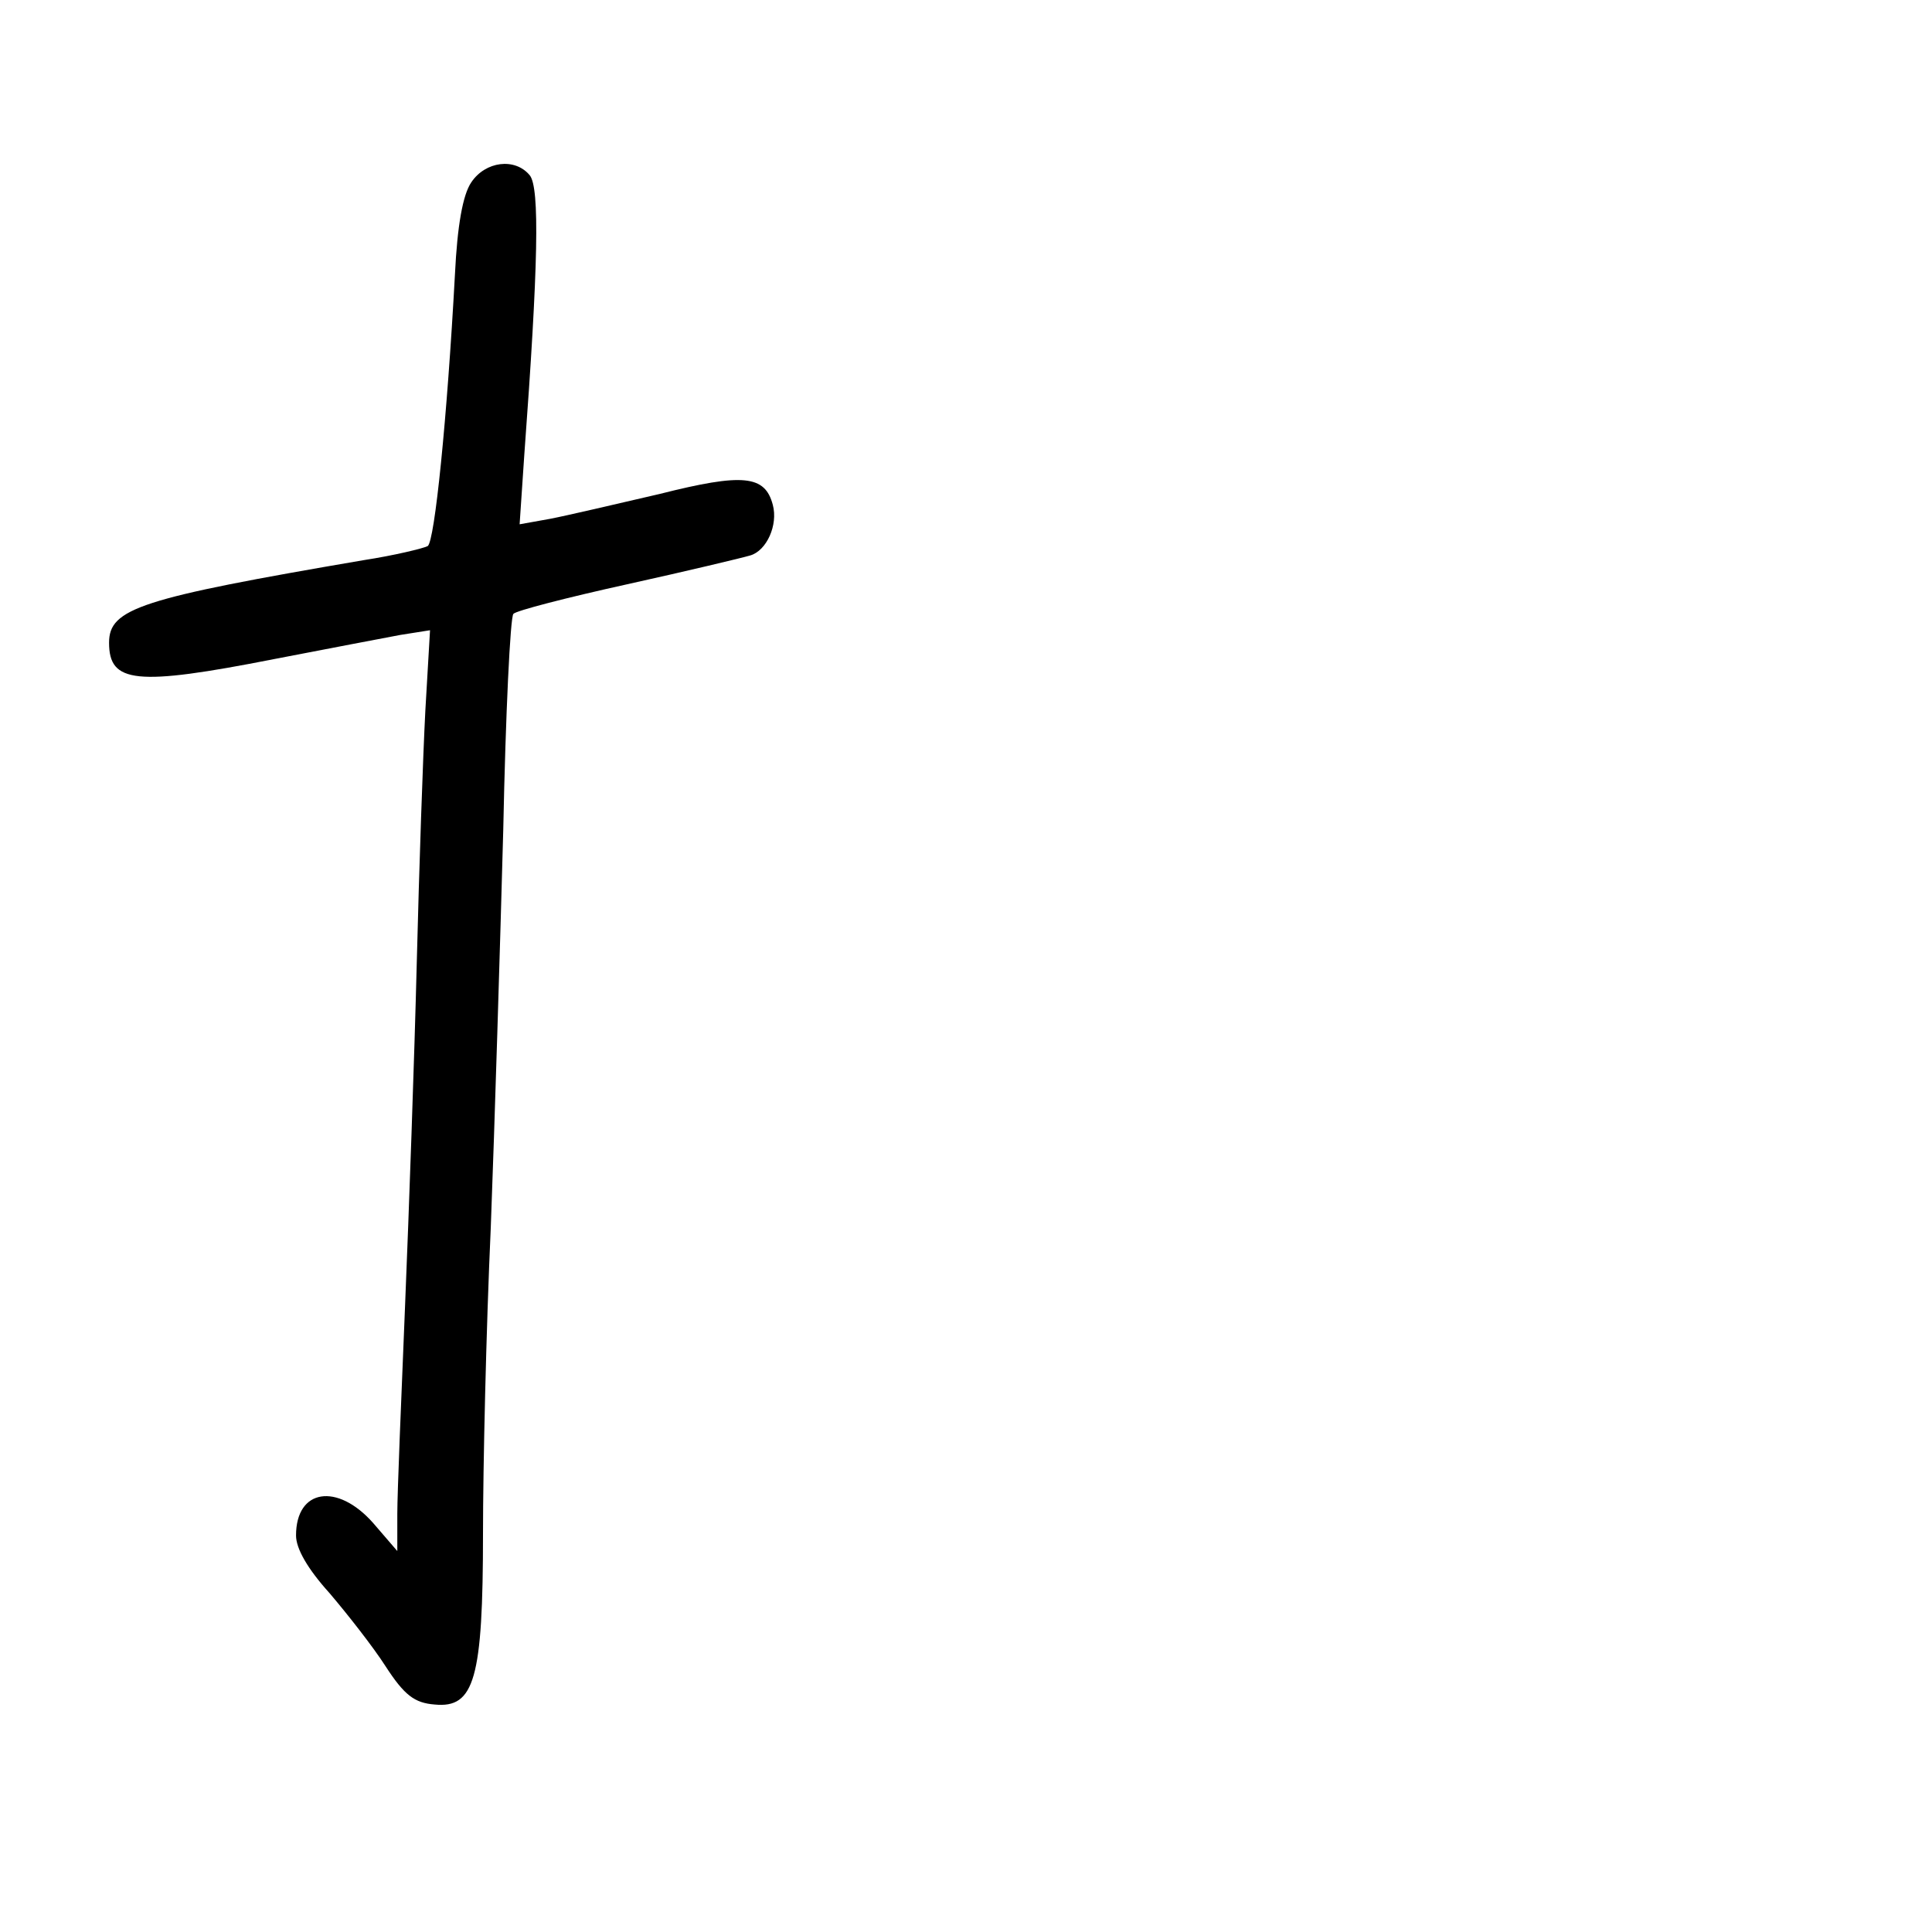 <?xml version="1.0" standalone="no"?>
<!DOCTYPE svg PUBLIC "-//W3C//DTD SVG 20010904//EN"
 "http://www.w3.org/TR/2001/REC-SVG-20010904/DTD/svg10.dtd">
<svg version="1.0" xmlns="http://www.w3.org/2000/svg"
 width="248pt" height="248pt" viewBox="0 0 248 248"
 preserveAspectRatio="xMidYMid meet">
<g transform="translate(0,248) scale(0.1,-0.1)"
fill="#000000" stroke="none">
<path d="M605 2246 c-11 -16 -18 -56 -21 -118 -10 -185 -26 -343 -35 -349 -6
-3 -43 -12 -82 -18 -287 -49 -327 -62 -327 -106 0 -52 34 -56 212 -21 68 13
140 27 162 31 l38 6 -6 -103 c-3 -57 -8 -202 -11 -323 -3 -121 -10 -319 -15
-440 -5 -121 -10 -242 -10 -268 l0 -48 -31 36 c-46 52 -99 44 -99 -16 0 -17
15 -43 43 -74 23 -27 56 -69 72 -94 24 -37 37 -47 63 -49 51 -5 62 33 62 220
0 84 4 261 10 393 5 132 12 362 16 510 3 149 9 273 13 277 3 4 69 21 146 38
77 17 148 34 158 37 21 6 36 39 29 65 -10 38 -38 41 -145 14 -56 -13 -120 -28
-141 -32 l-39 -7 6 89 c18 243 20 343 7 359 -19 23 -57 18 -75 -9z"/>
</g>
</svg>
